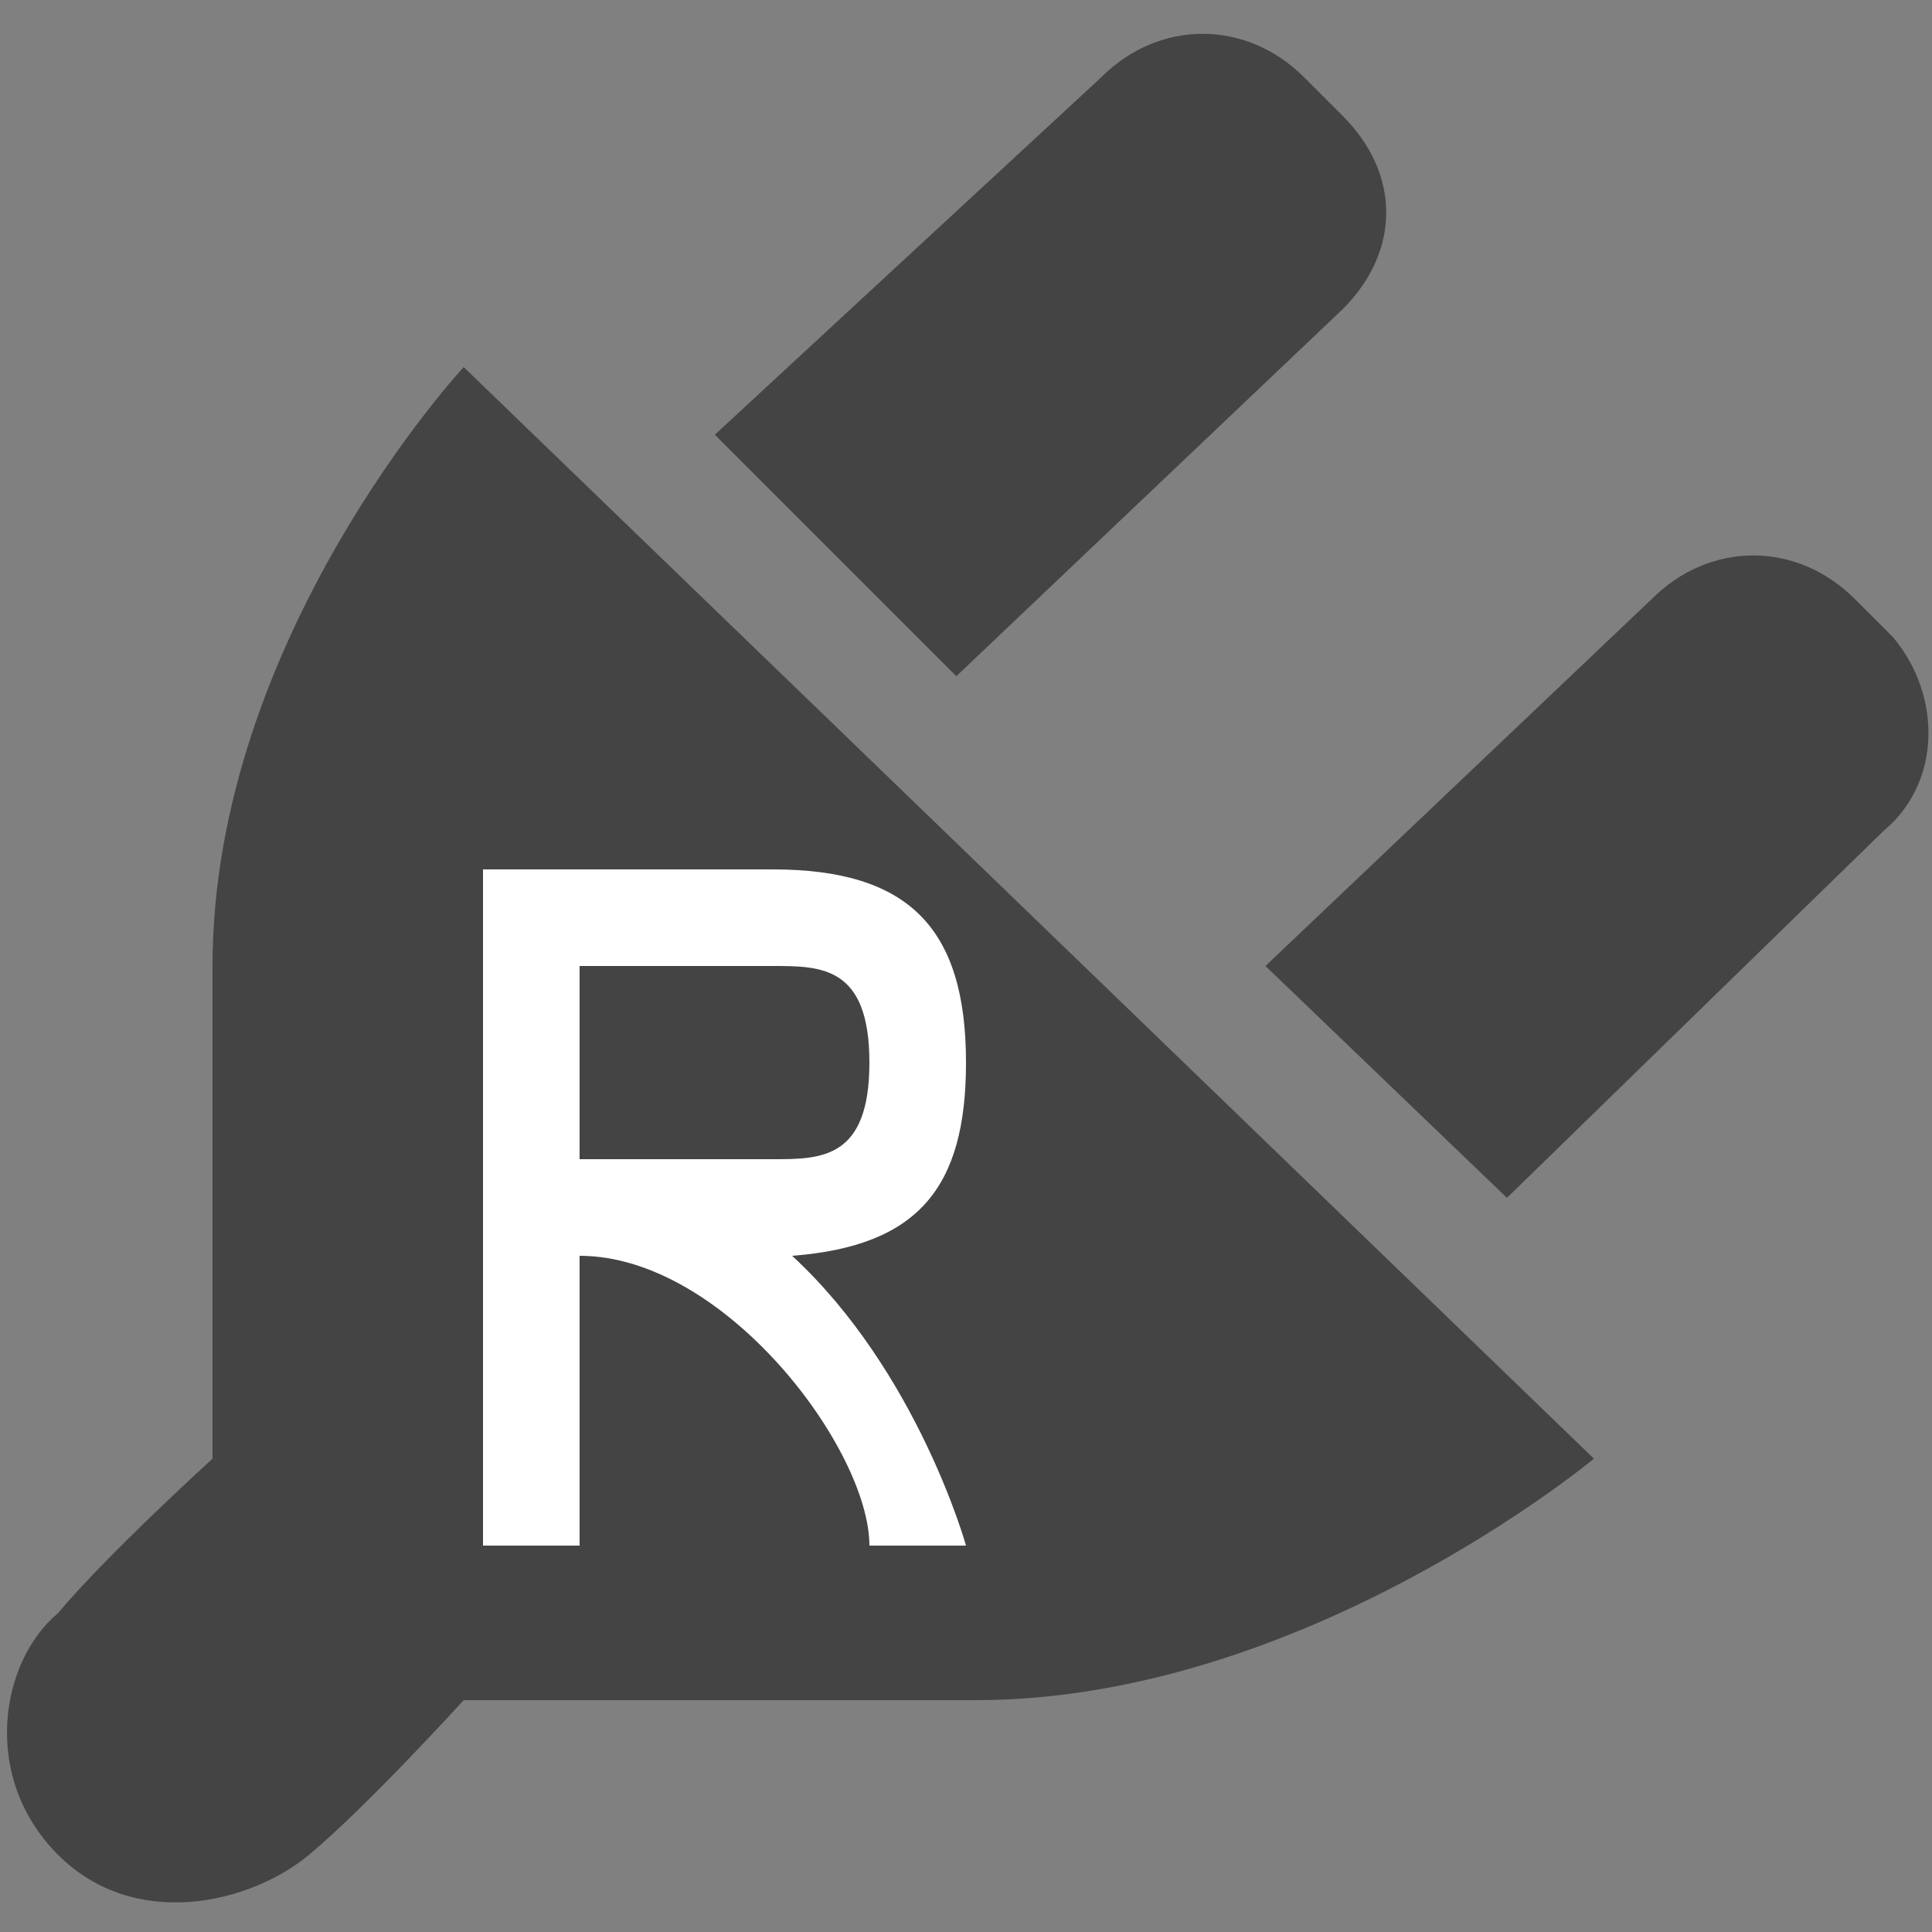 <?xml version="1.0" encoding="utf-8"?>
<!-- Generator: Adobe Illustrator 21.1.0, SVG Export Plug-In . SVG Version: 6.00 Build 0)  -->
<svg version="1.1" id="Layer_1" xmlns="http://www.w3.org/2000/svg" xmlns:xlink="http://www.w3.org/1999/xlink" x="0px" y="0px"
	 viewBox="0 0 20 20" style="enable-background:new 0 0 20 20;" xml:space="preserve">
<rect x="0" y="0" width="20" height="20" fill="#808080" stroke="none"/>
<style type="text/css">
	.st0{fill:#444444;}
	.st1{fill:#FFFFFF;}
</style>
<g>
	<g>
		<path class="st0" d="M2.2,10c0,3.3,0,5.1,0,5.1s-1.1,1-1.6,1.6c-0.6,0.5-0.8,1.7,0,2.5l0,0c0.8,0.8,2,0.5,2.6,0
			c0.6-0.5,1.6-1.6,1.6-1.6s1.9,0,5.3,0s6.4-2.5,6.4-2.5L4.8,3.8C4.8,3.8,2.2,6.6,2.2,10z"/>
		<path class="st0" d="M13.9,3.2c0.6-0.6,0.6-1.4,0-2l-0.4-0.4c-0.6-0.6-1.5-0.6-2.1,0L7.4,4.5L9.9,7L13.9,3.2z"/>
		<path class="st0" d="M19.6,6.6l-0.4-0.4c-0.6-0.6-1.5-0.6-2.1,0L13.1,10l2.5,2.4l3.9-3.8C20.1,8.1,20.1,7.2,19.6,6.6z"/>
	</g>
</g>
<path class="st1" d="M10,11c0-1.4-0.6-2-2-2H7H5v5.3V16h1v-3c1.5,0,3,2,3,3h1c0,0-0.5-1.8-1.8-3C9.5,12.9,10,12.3,10,11z M6,10h2
	c0.5,0,1,0,1,1s-0.5,1-1,1H6V10z"/>
</svg>
